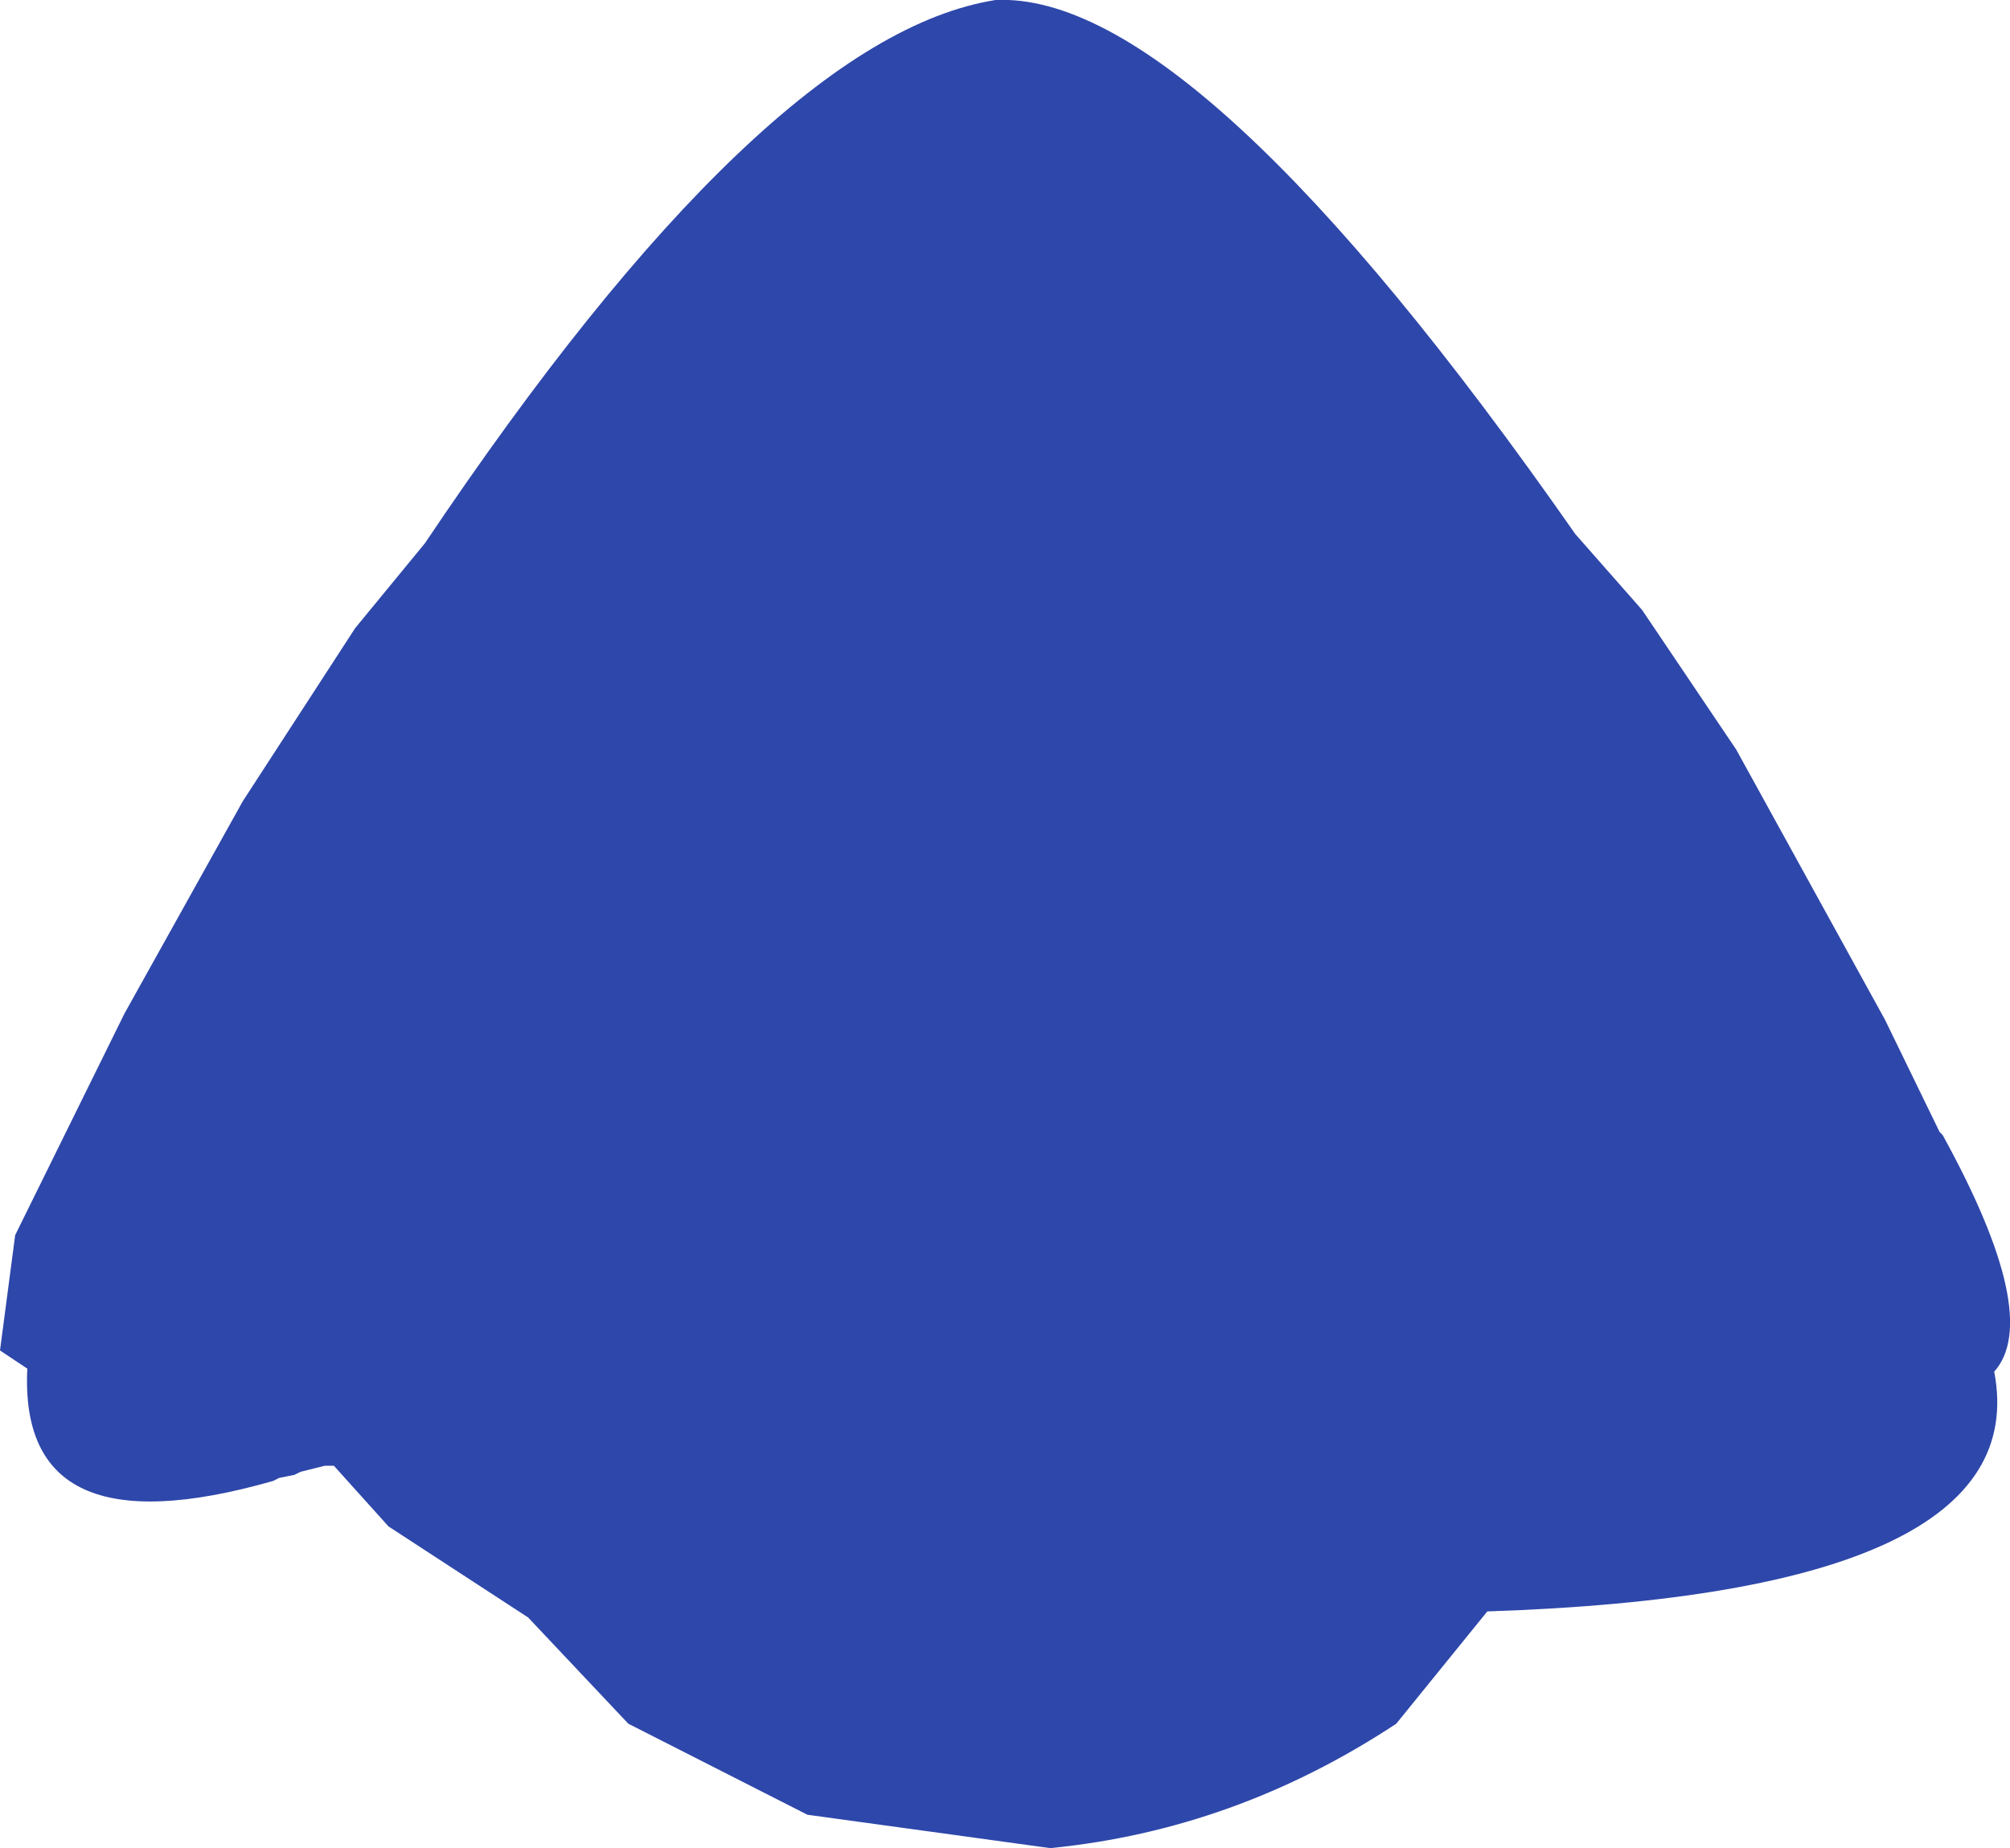 <?xml version="1.0" encoding="UTF-8" standalone="no"?>
<svg xmlns:ffdec="https://www.free-decompiler.com/flash" xmlns:xlink="http://www.w3.org/1999/xlink" ffdec:objectType="shape" height="152.25px" width="165.55px" xmlns="http://www.w3.org/2000/svg">
  <g transform="matrix(1.0, 0.0, 0.0, 1.0, 83.0, 65.0)">
    <path d="M60.0 -3.25 L72.25 19.0 76.75 28.25 77.0 28.5 Q85.25 43.5 81.25 48.0 84.75 66.25 39.5 67.75 L32.0 77.0 Q18.75 85.75 3.5 87.25 L-16.5 84.5 -31.25 77.0 -39.5 68.25 -51.0 60.75 -55.5 55.75 -56.25 55.75 -58.25 56.25 -58.75 56.5 -60.0 56.75 -60.5 57.0 Q-81.5 63.0 -80.75 47.75 L-83.0 46.25 -81.75 36.75 -72.75 18.5 -63.0 1.0 -53.75 -13.25 -48.0 -20.25 Q-20.0 -62.0 -1.0 -65.0 15.5 -65.75 46.75 -21.0 L52.25 -14.75 60.0 -3.25" fill="#2e47aa" fill-rule="evenodd" stroke="none"/>
  </g>
</svg>
